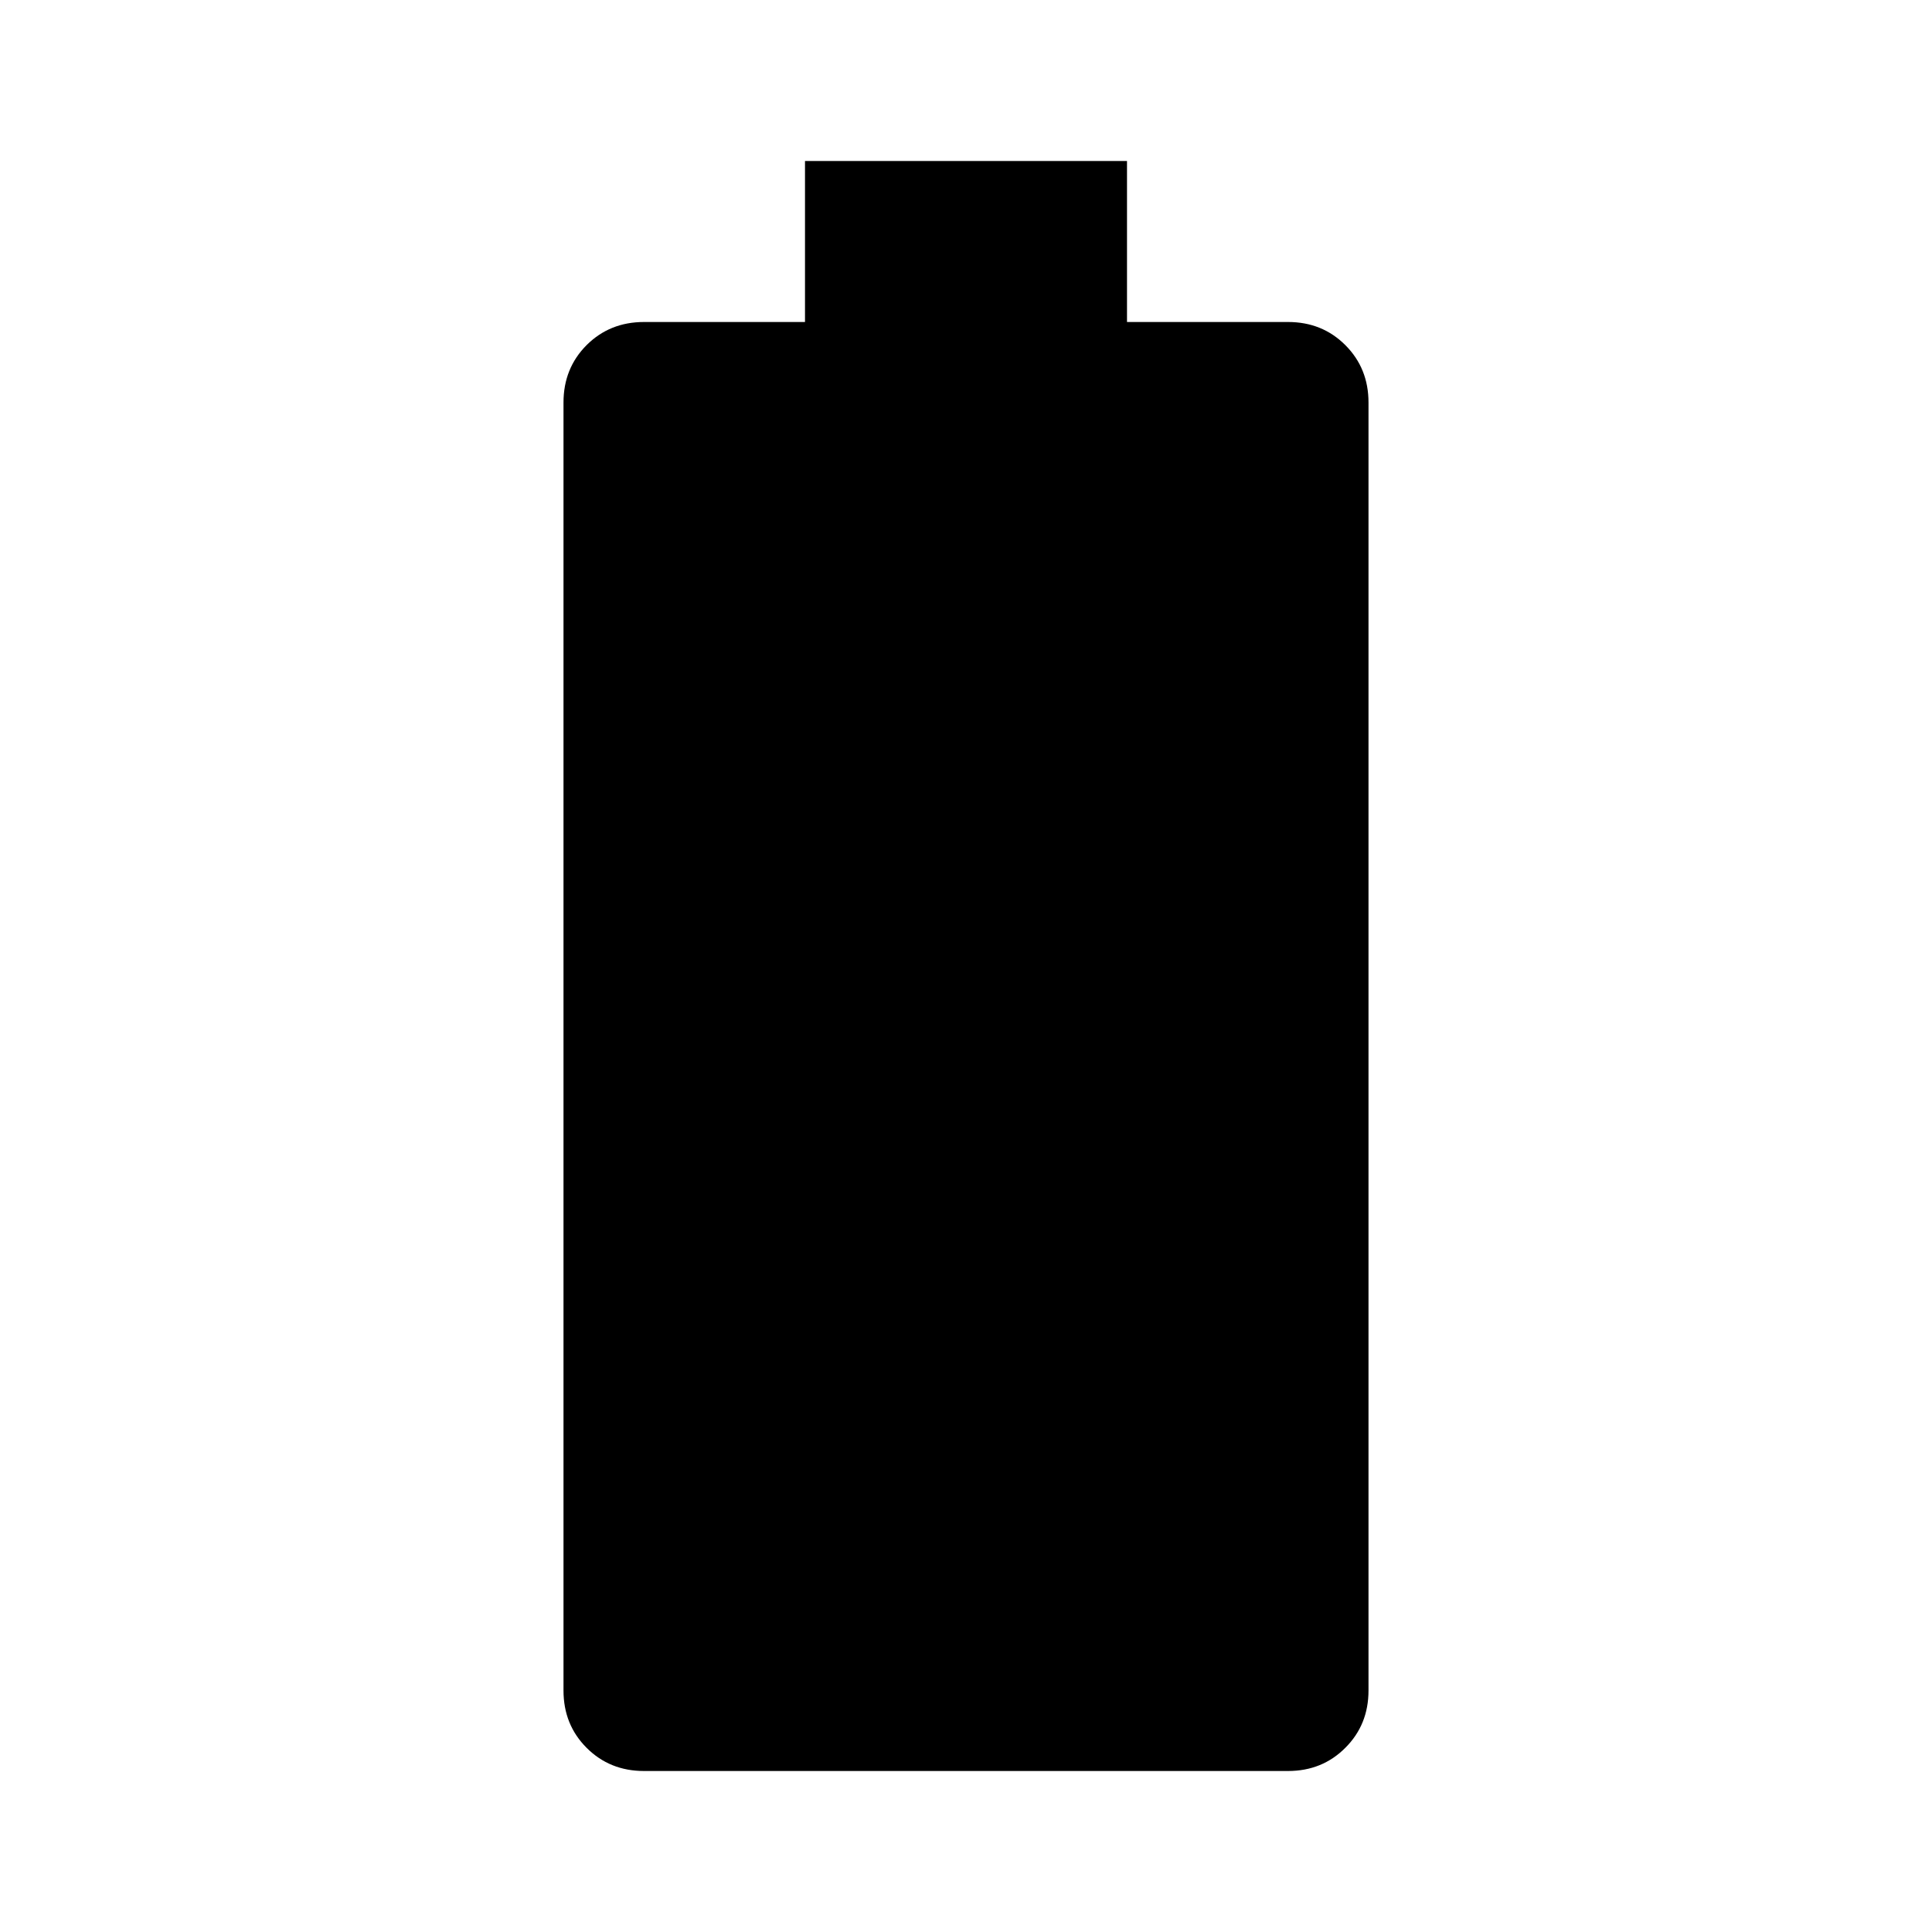 <svg xmlns="http://www.w3.org/2000/svg" viewBox="0 0 24 24"><path d="M8 22q-.425 0-.713-.288Q7 21.425 7 21V5q0-.425.287-.713Q7.575 4 8 4h2V2h4v2h2q.425 0 .712.287Q17 4.575 17 5v16q0 .425-.288.712Q16.425 22 16 22Z"/></svg>
